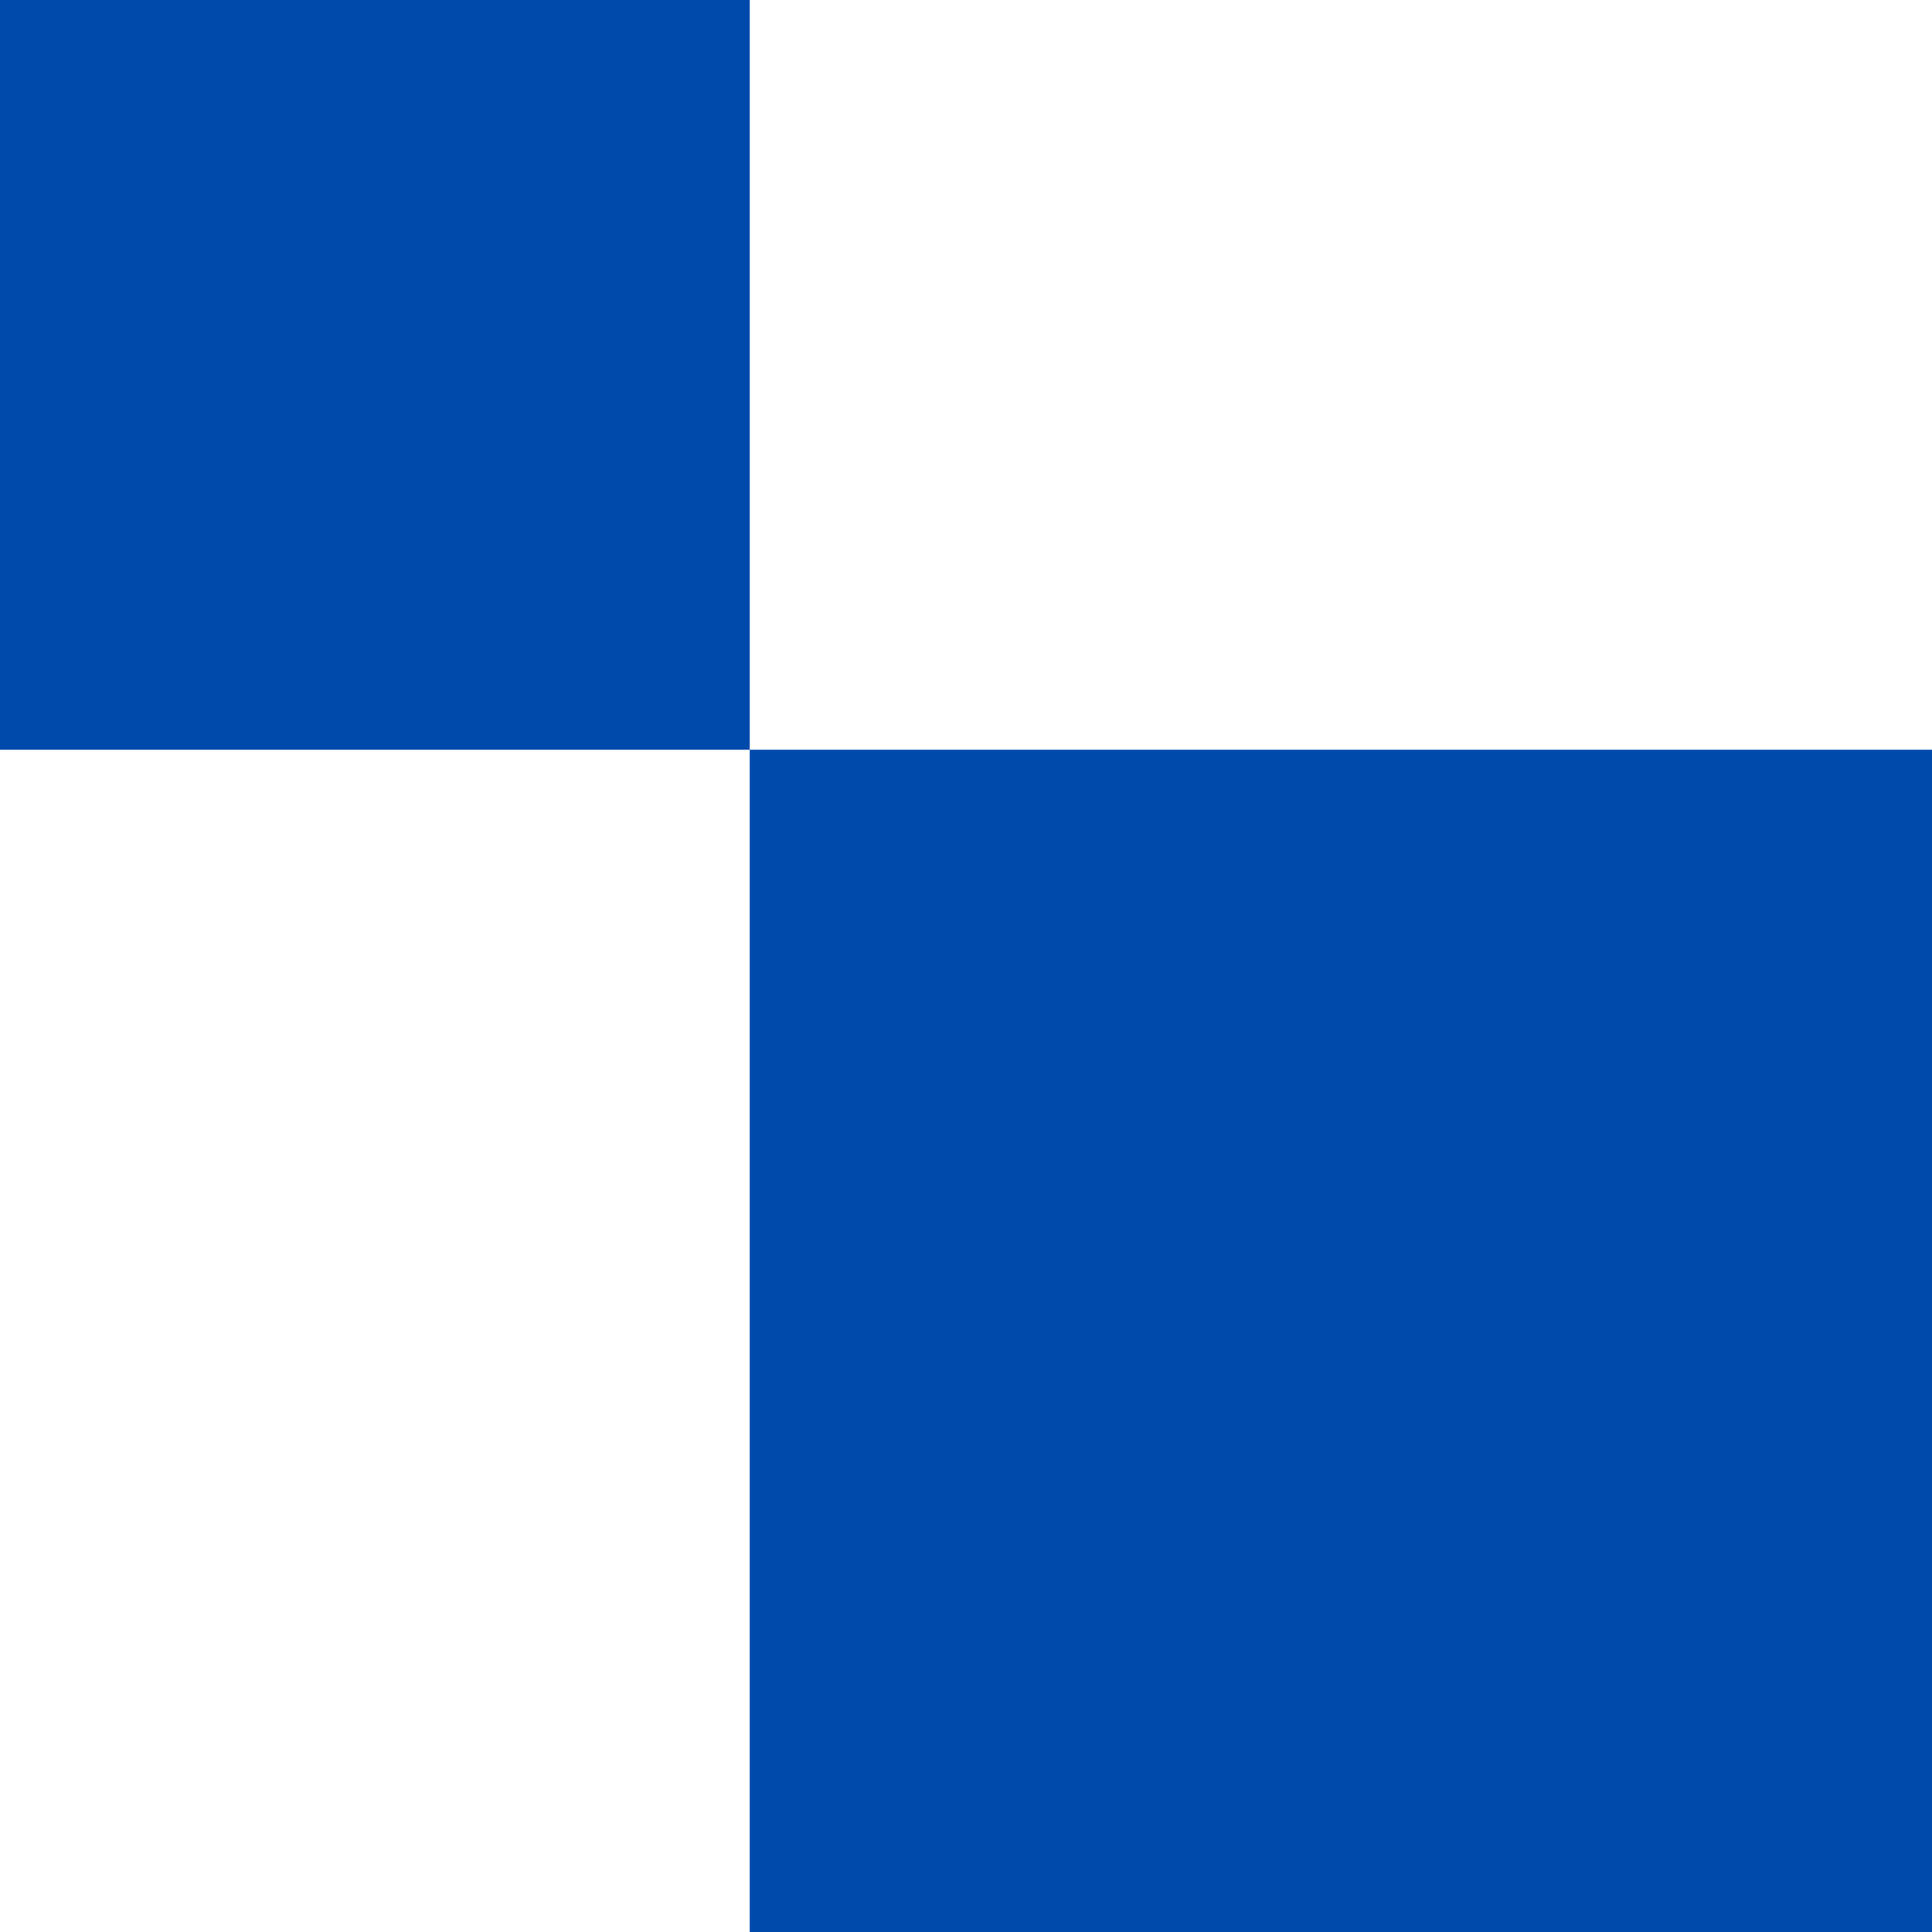 <svg width="67" height="67" viewBox="0 0 67 67" fill="none" xmlns="http://www.w3.org/2000/svg">
<g clip-path="url(#clip0_73_12146)">
<path d="M26 26H0V0H26V26Z" fill="#004AAB"/>
<path d="M67 67H26V26H67V67Z" fill="#004AAB"/>
</g>
<defs>
<clipPath id="clip0_73_12146">
<rect width="67" height="67" fill="white"/>
</clipPath>
</defs>
</svg>
